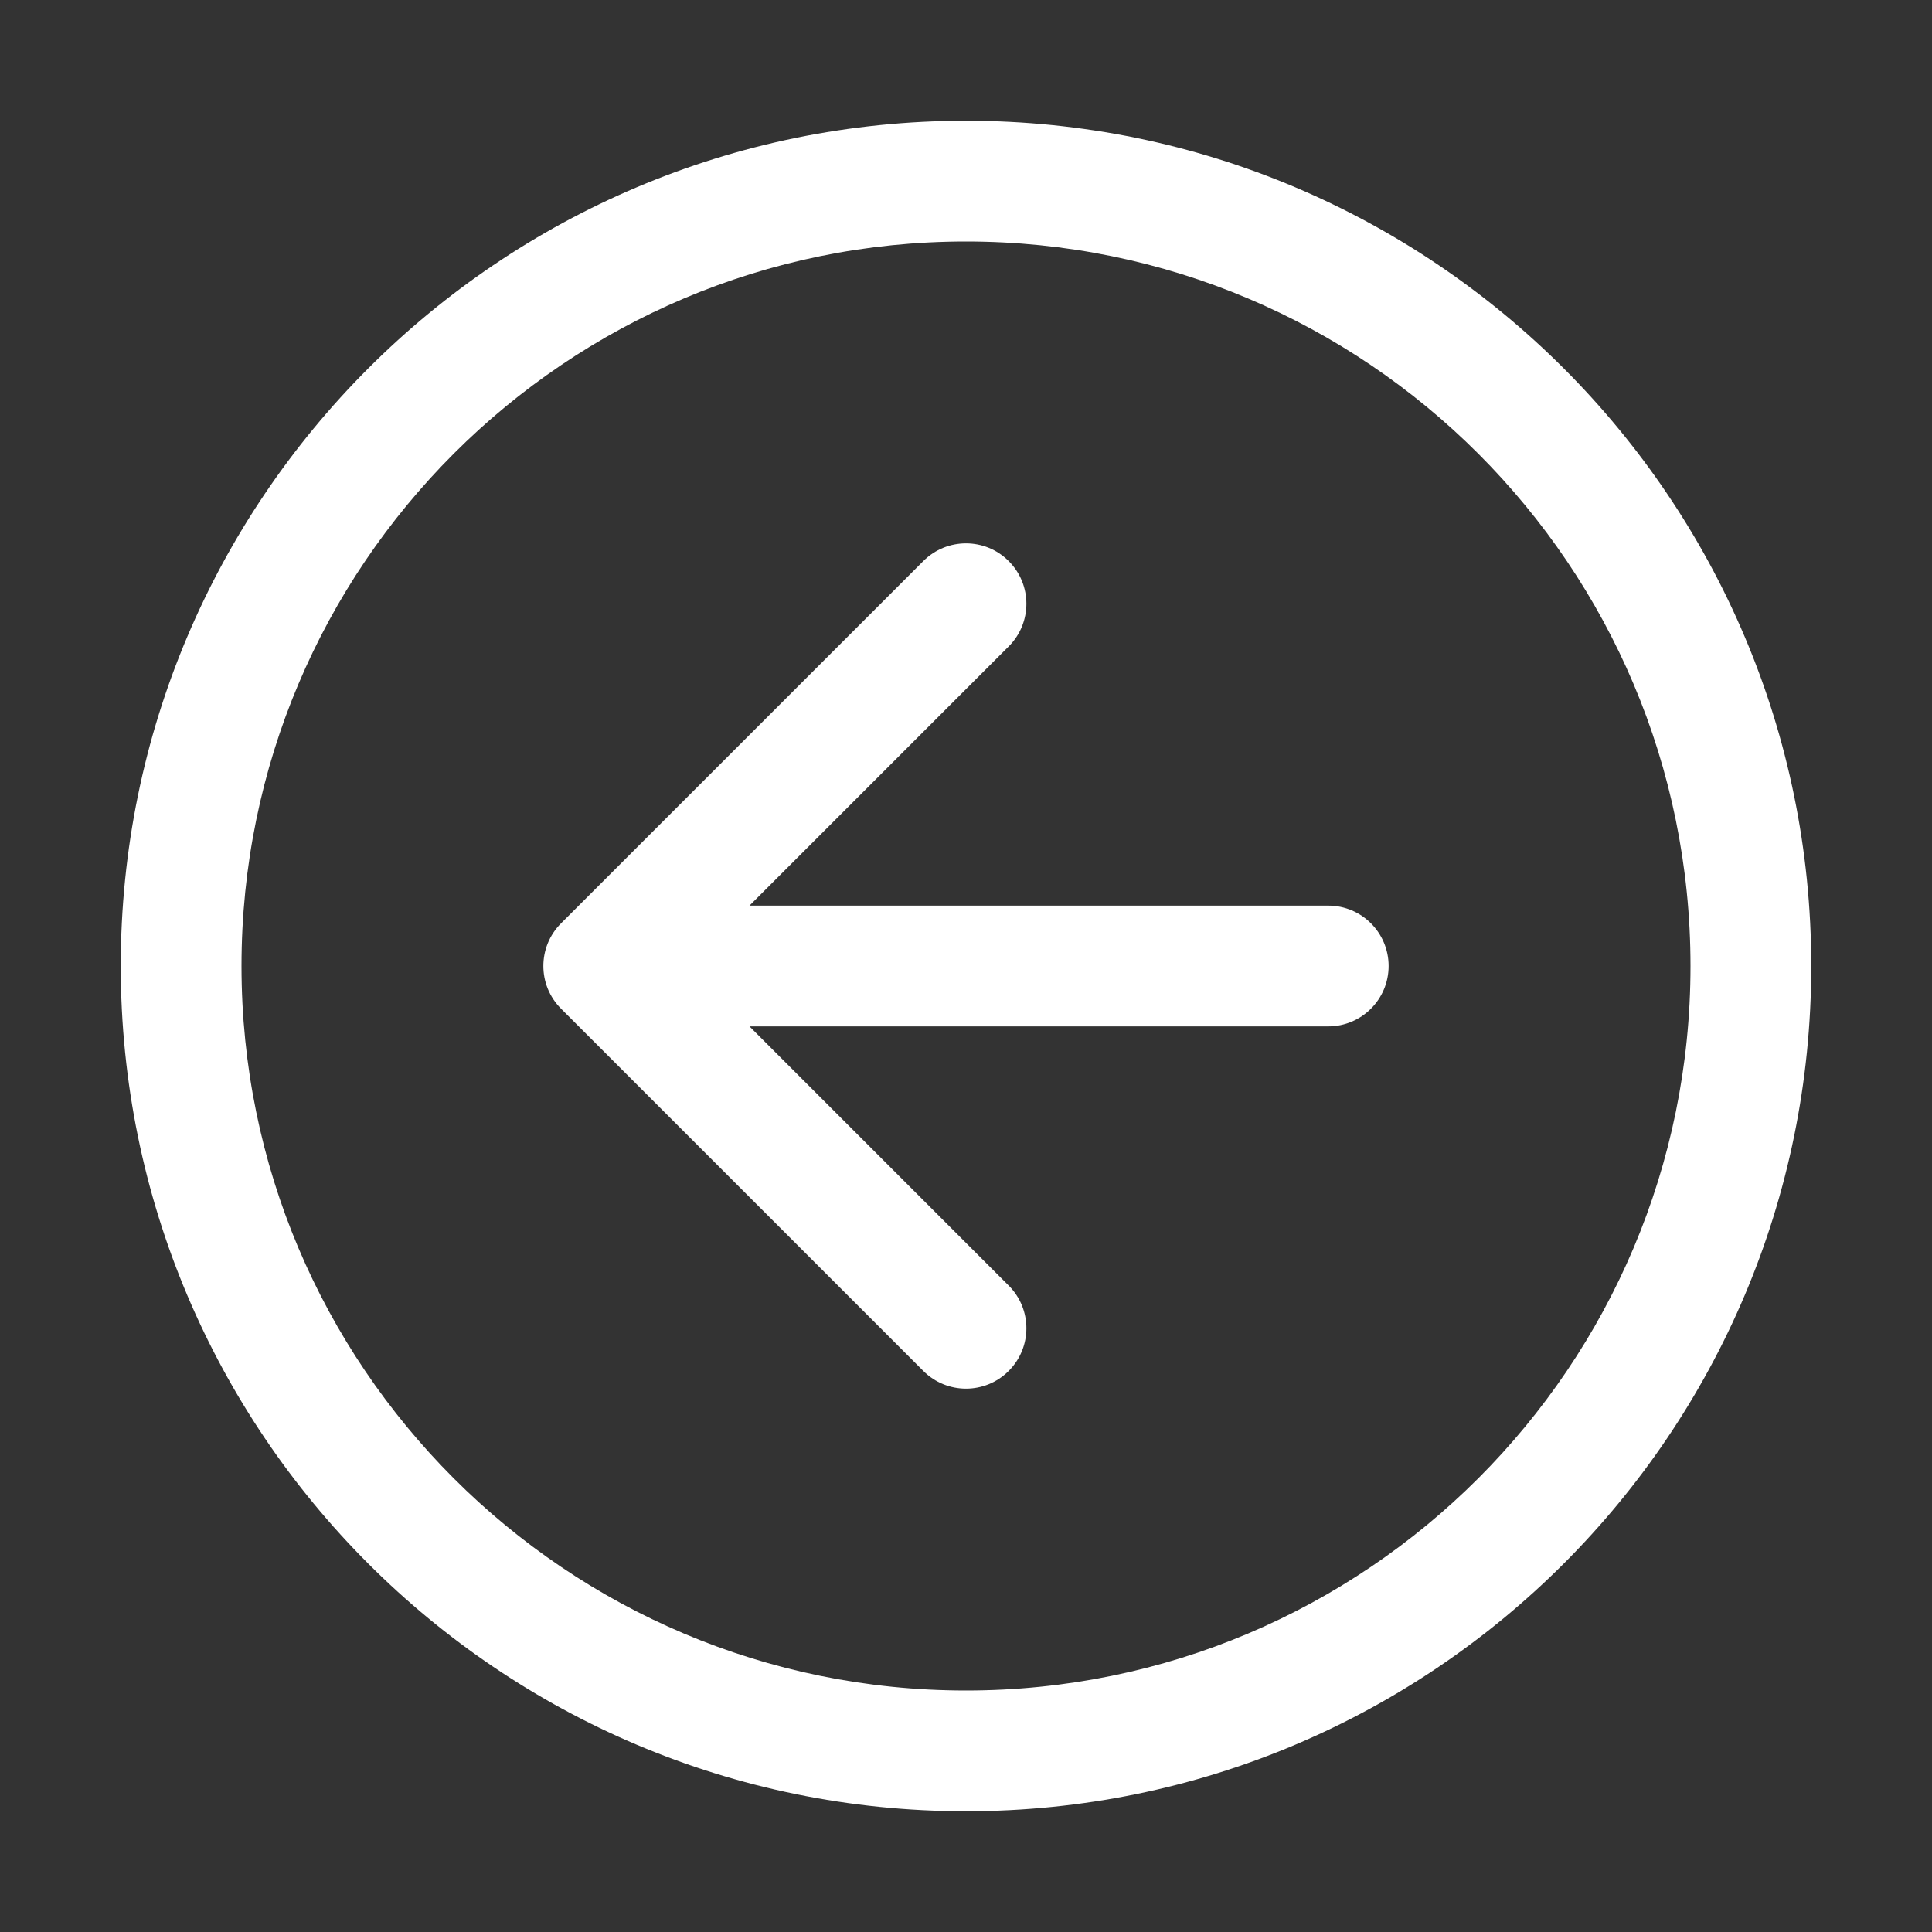 <svg width="32" height="32" viewBox="0 0 32 32" fill="none" xmlns="http://www.w3.org/2000/svg">
<rect x="0" y="0" width="32" height="32" fill="#333333" stroke="none"/>
<path d="M16.707 22.707C17.098 22.317 17.098 21.683 16.707 21.293L12.414 17L22 17C22.552 17 23 16.552 23 16C23 15.448 22.552 15 22 15L12.414 15L16.707 10.707C17.098 10.317 17.098 9.683 16.707 9.293C16.317 8.902 15.683 8.902 15.293 9.293L9.293 15.293C8.902 15.683 8.902 16.317 9.293 16.707L15.293 22.707C15.683 23.098 16.317 23.098 16.707 22.707ZM16 30C23.732 30 30 23.732 30 16C30 8.268 23.732 2 16 2C8.268 2 2 8.268 2 16C2 23.732 8.268 30 16 30ZM28 16C28 22.627 22.627 28 16 28C9.373 28 4 22.627 4 16C4 9.373 9.373 4 16 4C22.627 4 28 9.373 28 16Z" fill="#ffffff"/>
</svg>
